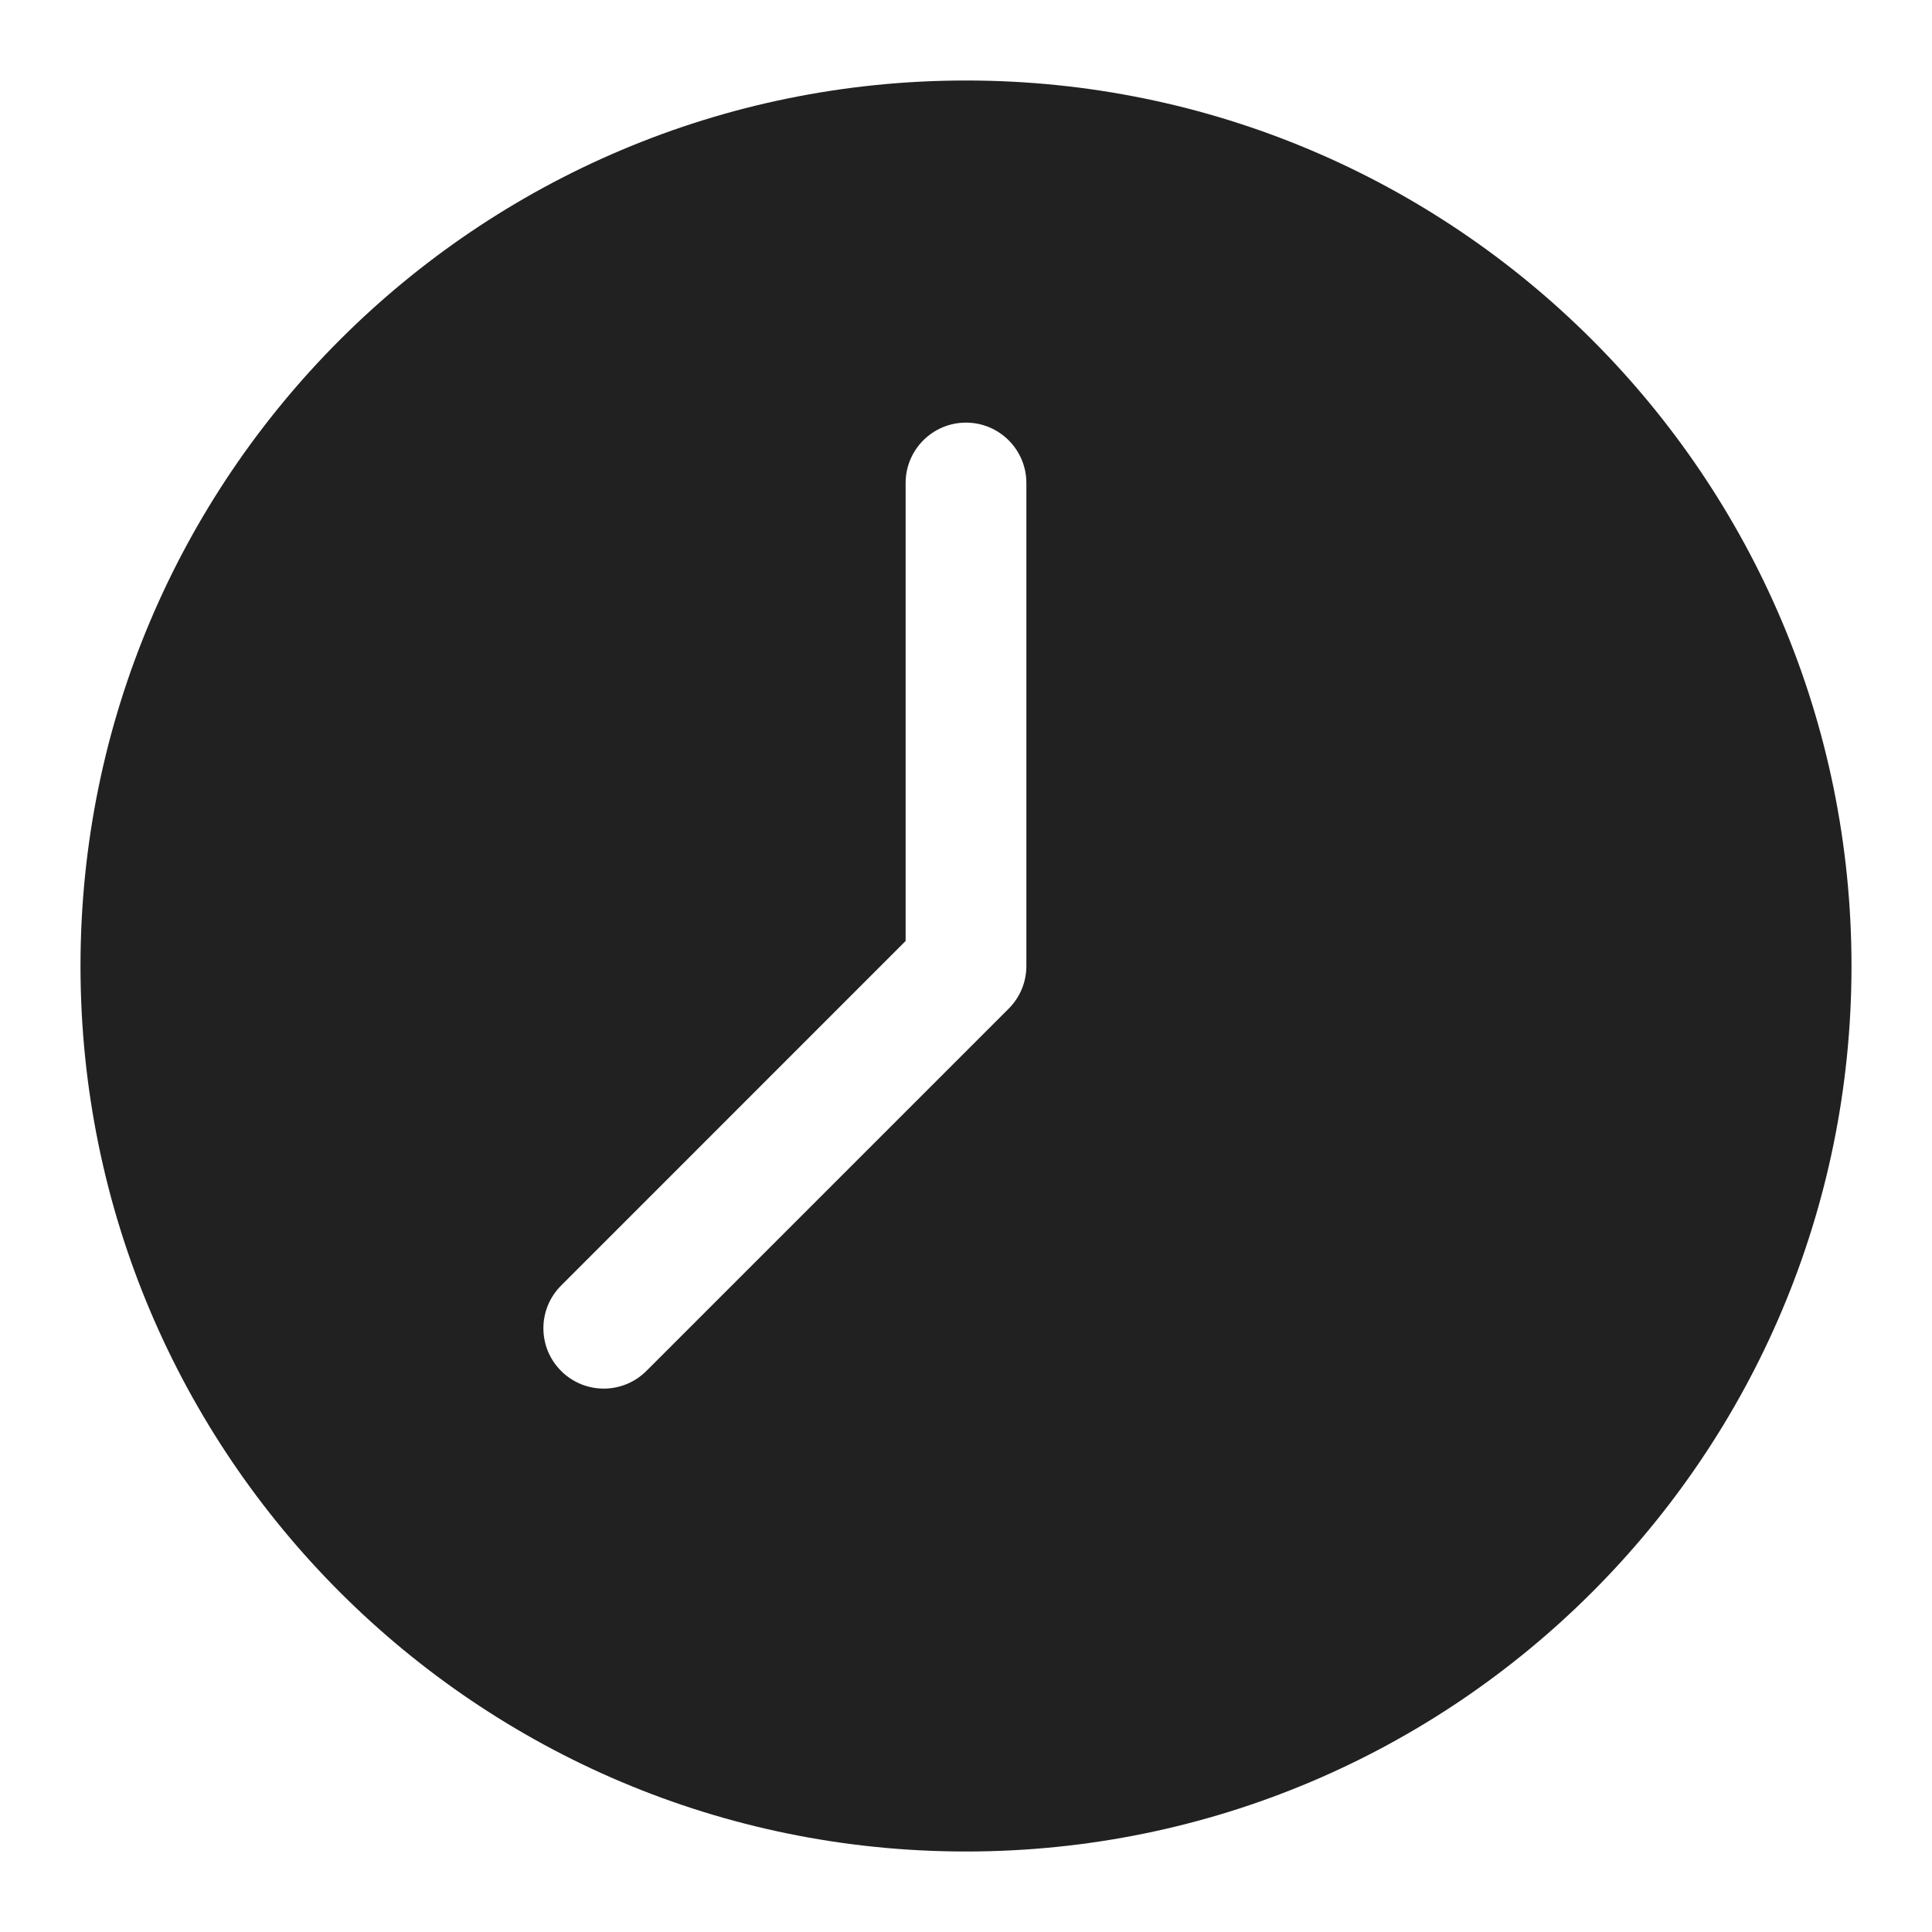 <svg width="24" height="24" viewBox="0 0 24 24" fill="none" xmlns="http://www.w3.org/2000/svg">
<path fill-rule="evenodd" clip-rule="evenodd" d="M12 23C18.075 23 23 18.075 23 12C23 5.925 18.075 1 12 1C5.925 1 1 5.925 1 12C1 18.075 5.925 23 12 23ZM12.75 6C12.75 5.586 12.414 5.25 12 5.25C11.586 5.25 11.25 5.586 11.25 6V11.689L6.97 15.97C6.677 16.263 6.677 16.737 6.97 17.03C7.263 17.323 7.737 17.323 8.03 17.03L12.53 12.53C12.671 12.39 12.75 12.199 12.75 12V6Z" fill="#212121"/>
</svg>
